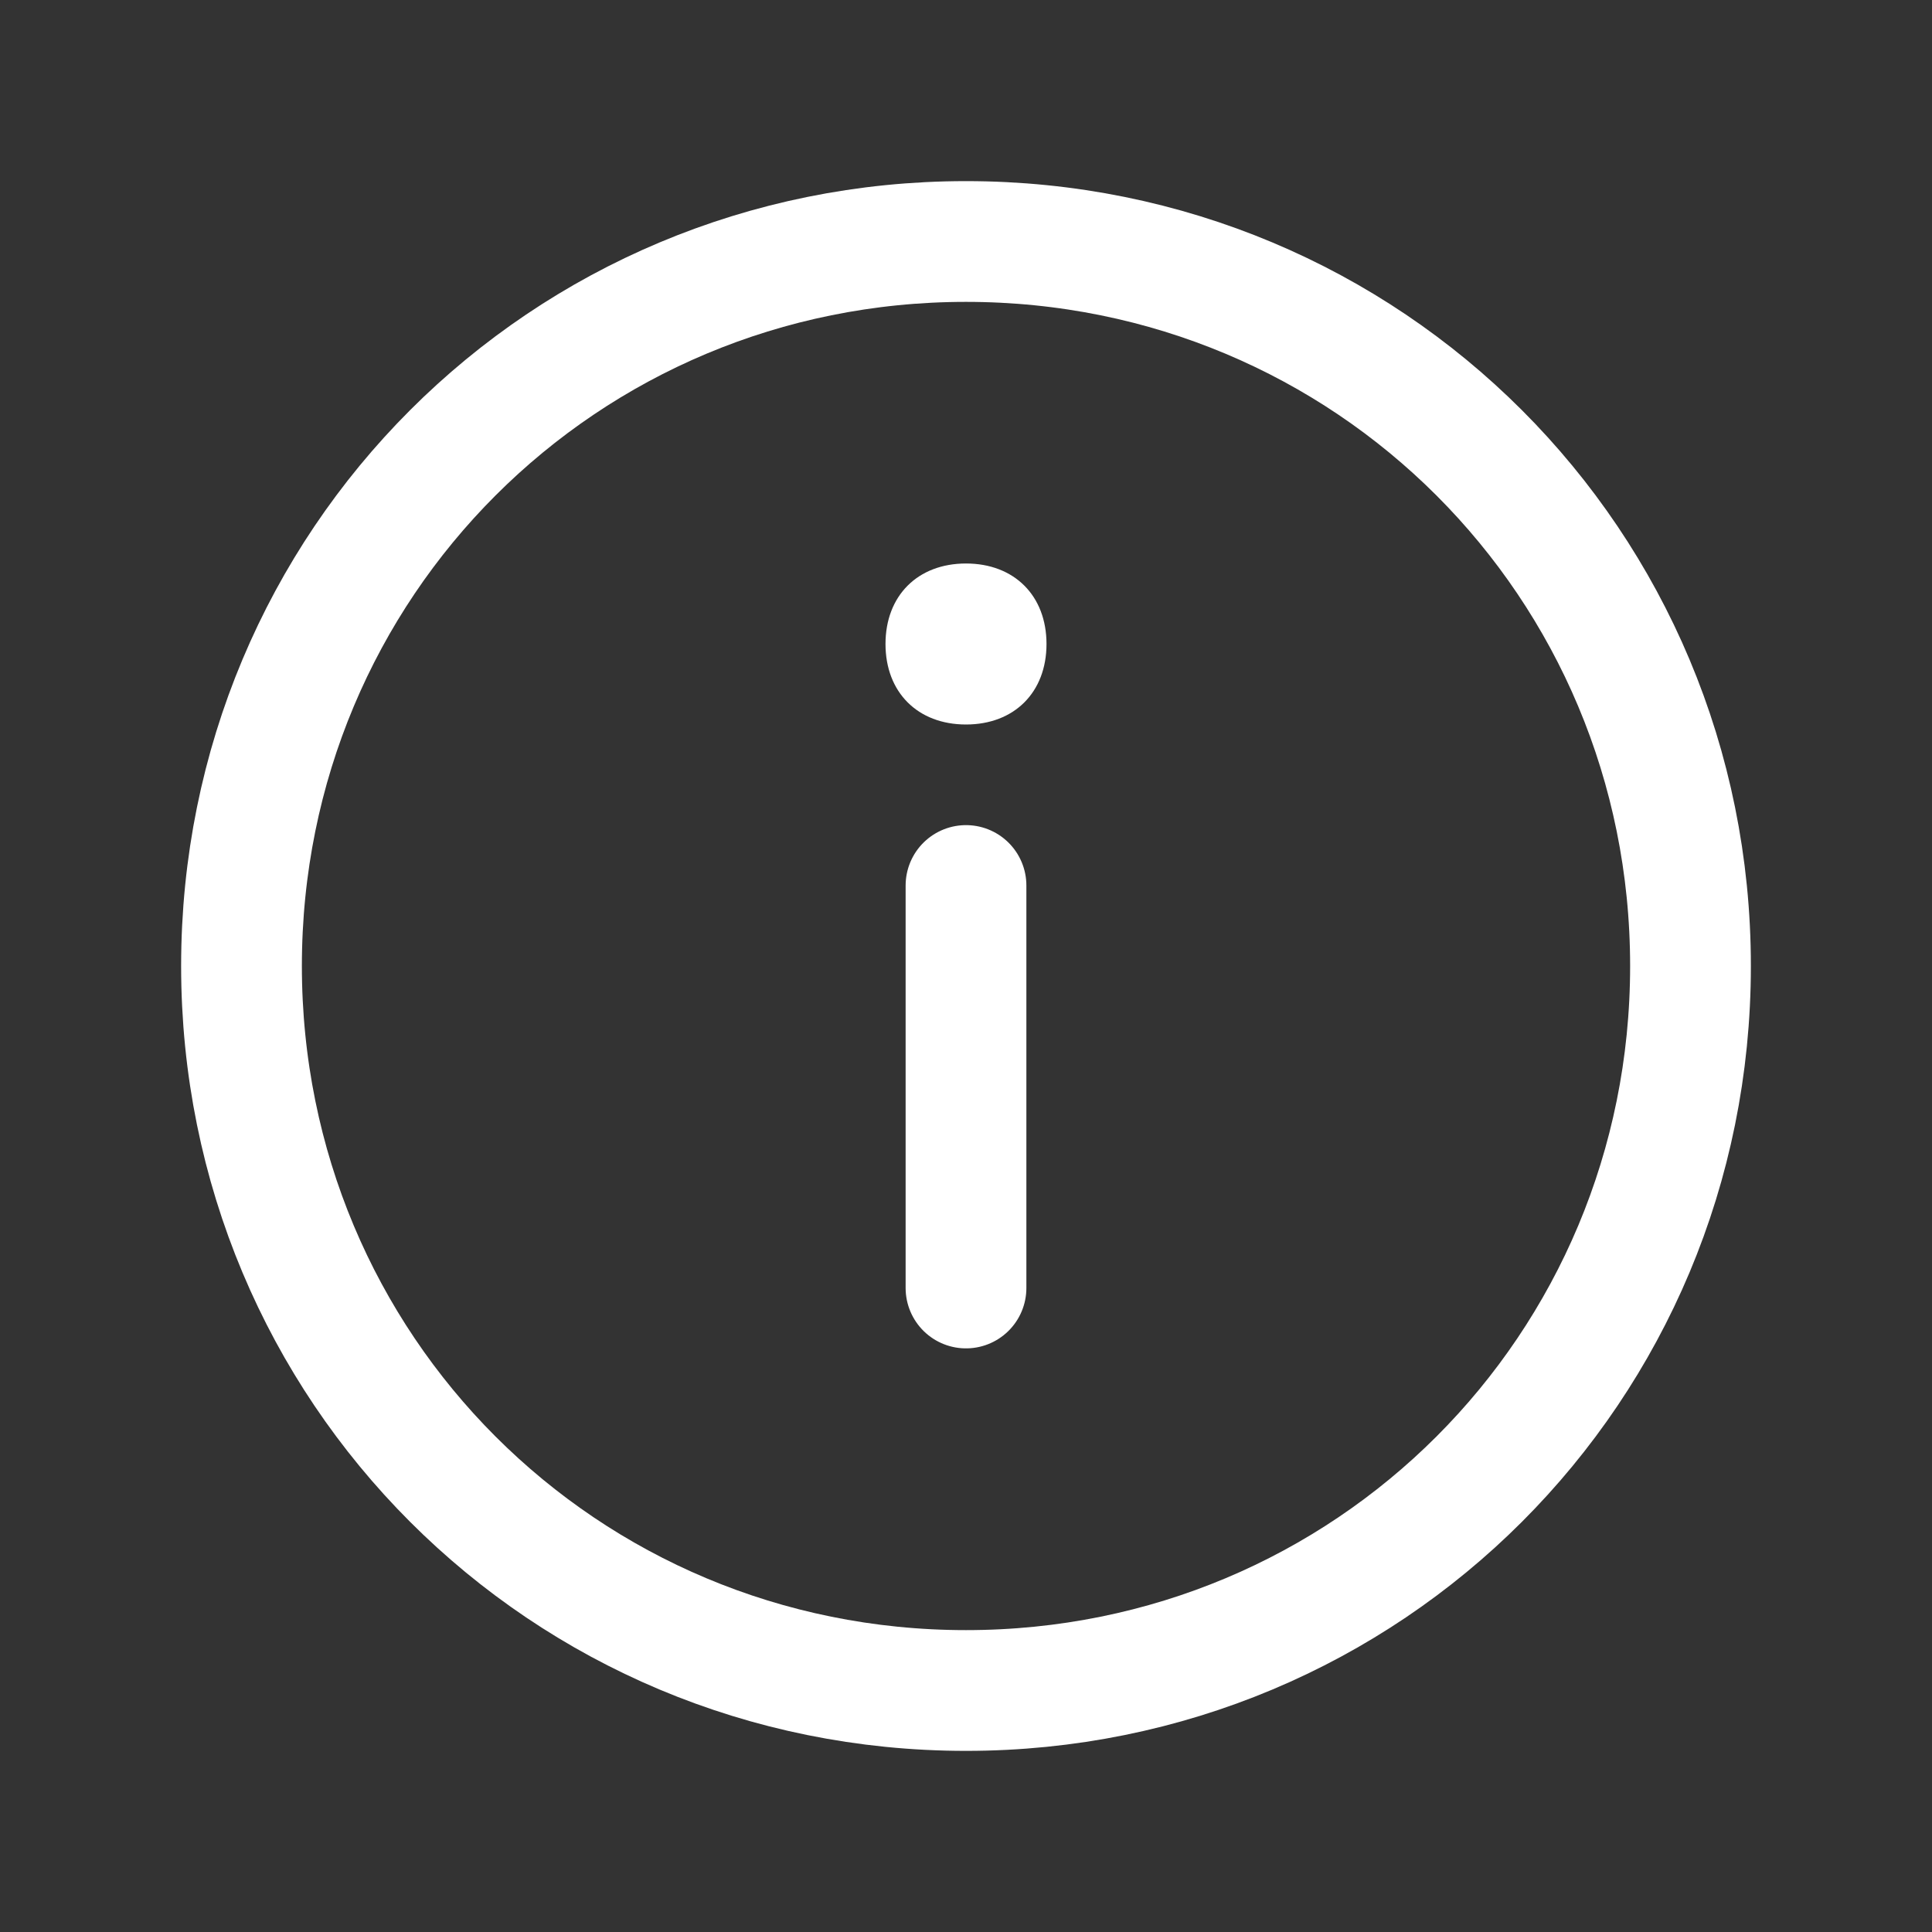 <svg fill="none" height="24" viewBox="0 0 24 24" width="24" xmlns="http://www.w3.org/2000/svg"><rect x="0" y="0" width="24" height="24" fill="#333333" stroke="none"/><path d="m12 11v5m0 5c-5 0-9-4-9-9s4-9 9-9 9 4 9 9-4 9-9 9z" stroke="#fff" stroke-linecap="round" stroke-linejoin="round" stroke-width="1.5"/><path d="m12 9c.6 0 1-.4 1-1s-.4-1-1-1-1 .4-1 1 .4 1 1 1z" fill="#fff"/></svg>